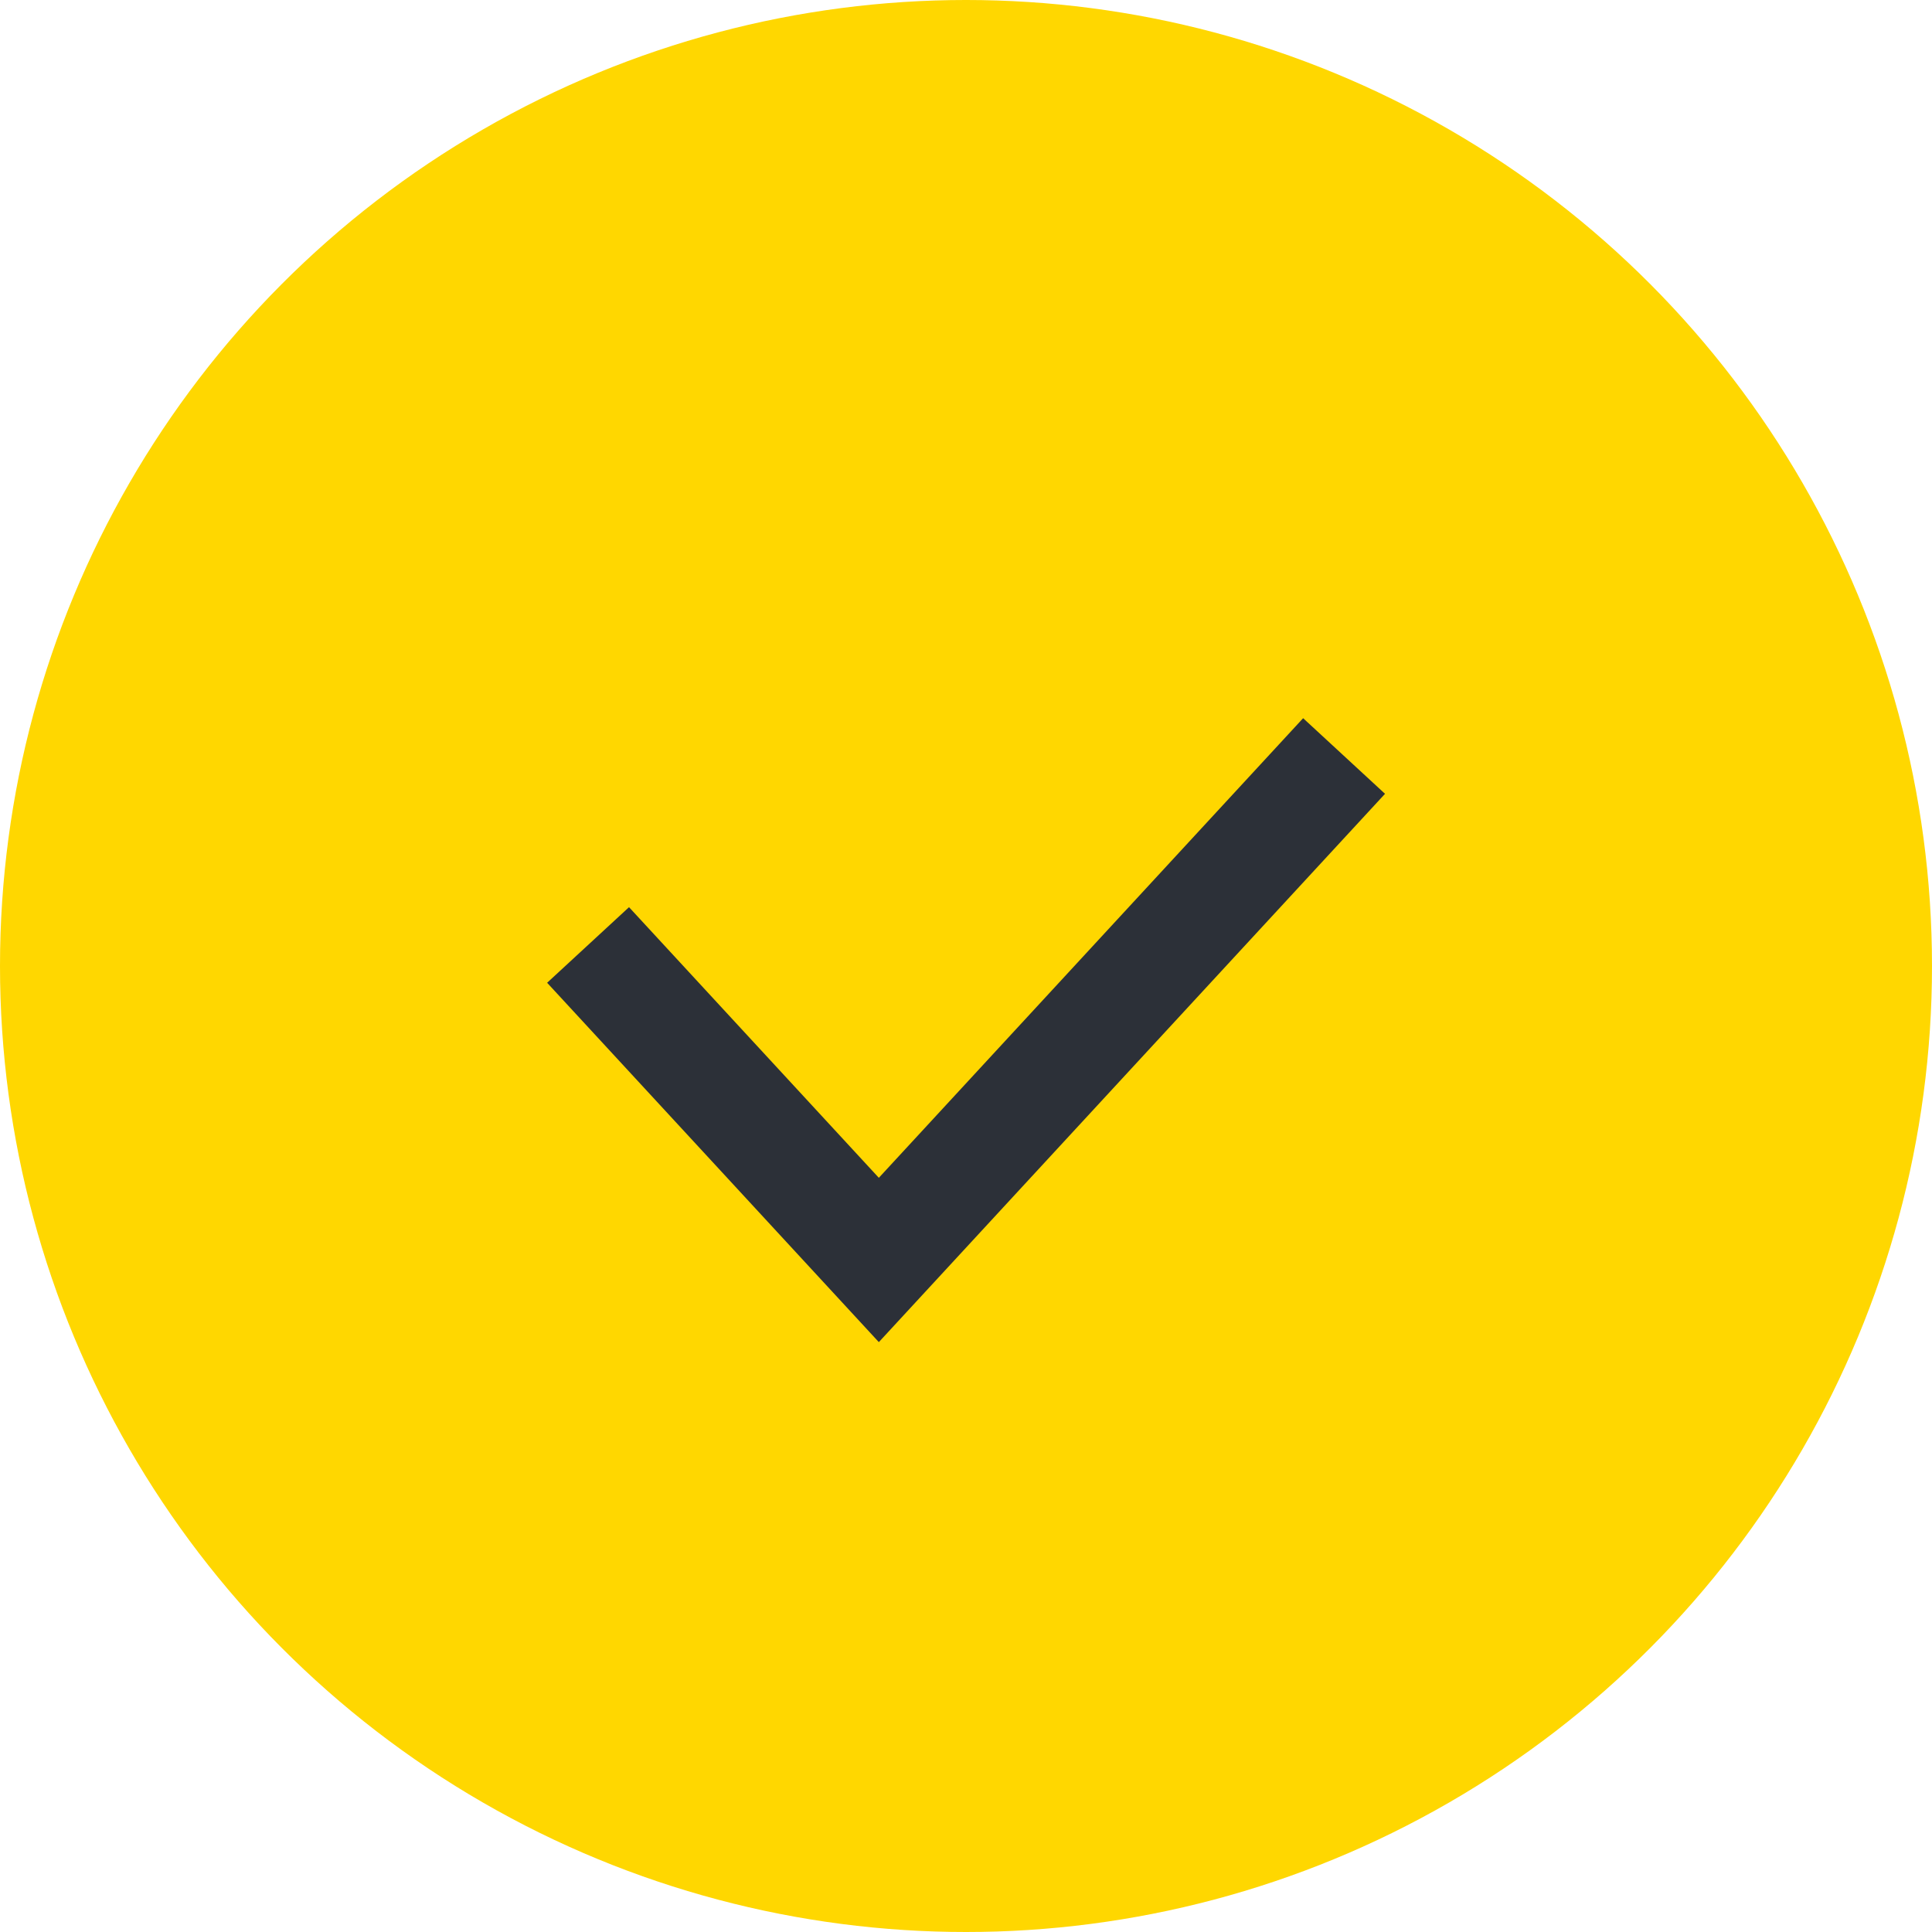 <svg width="26" height="26" viewBox="0 0 26 26" fill="none" xmlns="http://www.w3.org/2000/svg">
<circle cx="13" cy="13" r="13" fill="#FFD700"/>
<path d="M7.914 12.717L11.827 16.956L18.088 10.174" stroke="#2C3038" stroke-width="1.5"/>
</svg>
